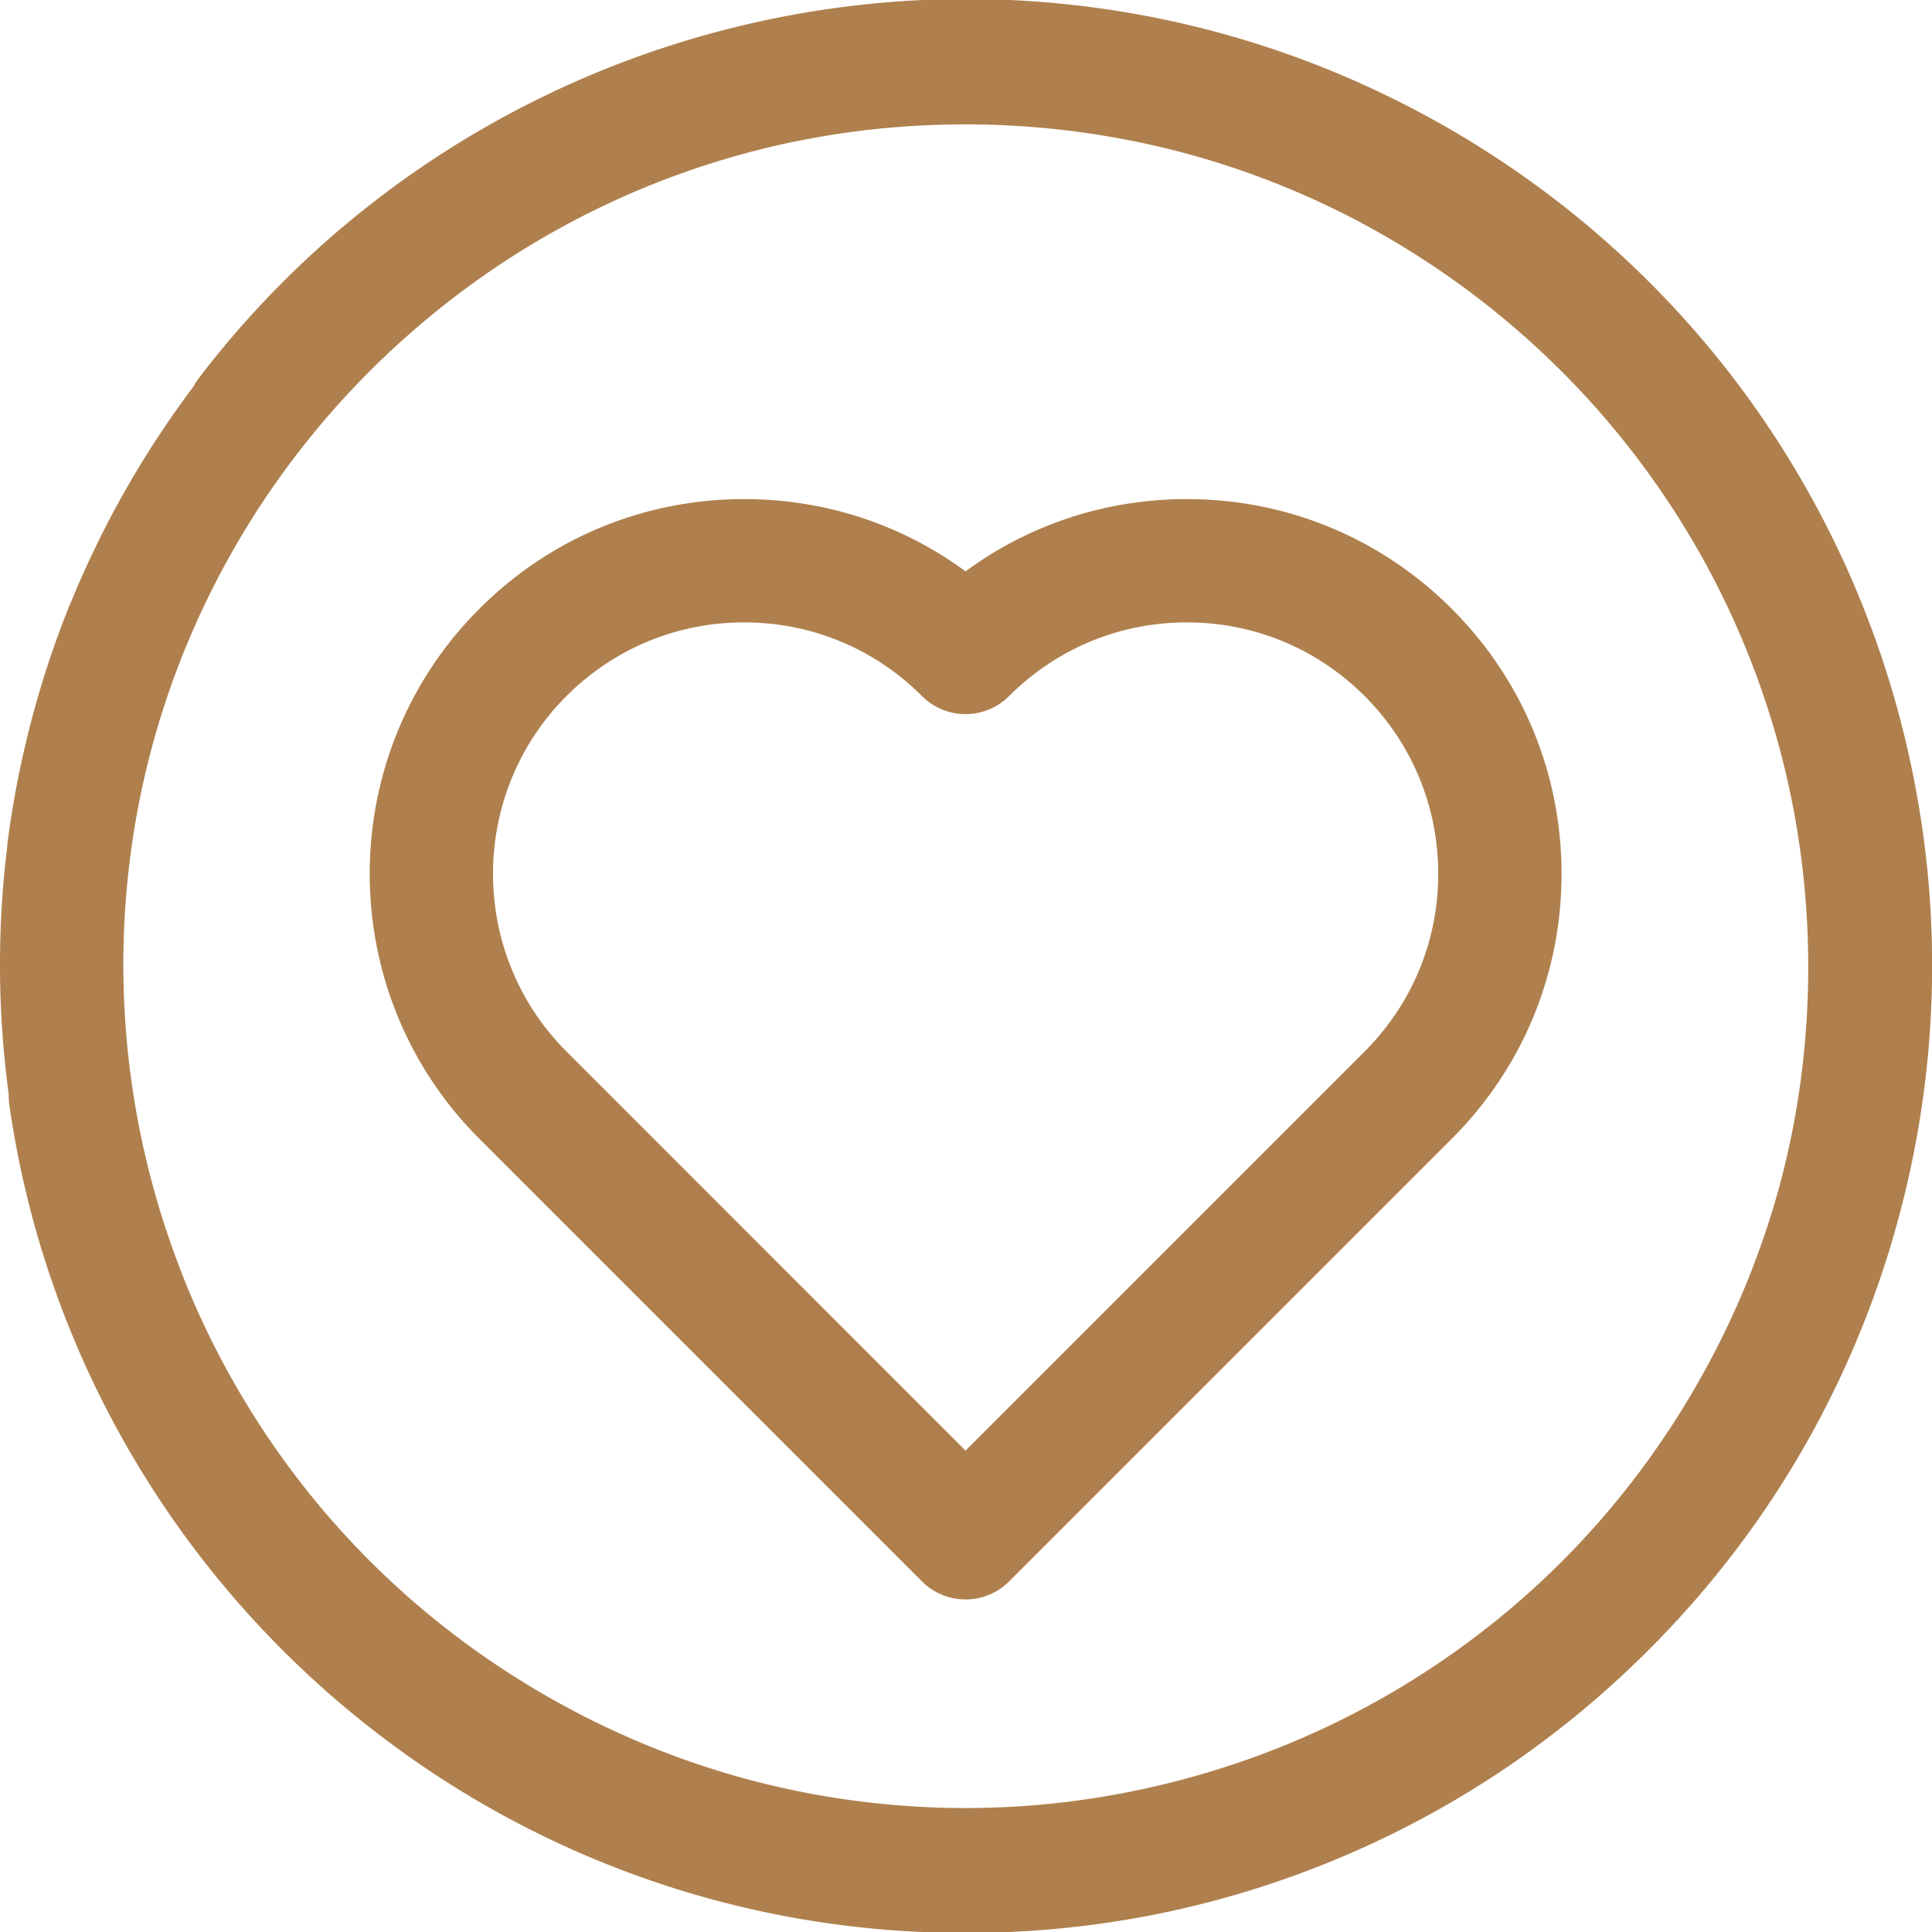 <svg xmlns="http://www.w3.org/2000/svg" width="9.599" height="9.599" viewBox="0 0 253.98 253.98" shape-rendering="geometricPrecision" text-rendering="geometricPrecision" image-rendering="optimizeQuality" fill-rule="evenodd" clip-rule="evenodd">
  <path d="M190.85 80.04c-9.3-9.3-21.67-14.43-34.82-14.43-10.61 0-20.71 3.33-29.1 9.5-8.39-6.17-18.49-9.5-29.1-9.5-13.15 0-25.52 5.12-34.82 14.43-19.21 19.2-19.21 50.45 0 69.66l58.19 58.19a8.092 8.092 0 0 0 5.72 2.37h.02c2.15 0 4.21-.85 5.72-2.37l58.19-58.19c9.31-9.31 14.43-21.68 14.43-34.83 0-13.16-5.12-25.53-14.43-34.83zm61.31 68.41a126.76 126.76 0 0 0 0-43.01c-2.45-14.2-7.21-27.77-14.2-40.34a125.964 125.964 0 0 0-27.4-33.85l-.06-.06a127.816 127.816 0 0 0-19.97-14.26l-.04-.02c-13.68-7.89-28.44-13.11-43.9-15.52-14.93-2.33-30.04-1.98-44.92 1.05-30.12 6.15-56.94 22.92-75.52 47.25-.28.36-.52.74-.72 1.13-6.55 8.7-11.94 18.19-16.06 28.24-.1.2-.19.4-.27.61-2 4.99-3.68 10.08-5.02 15.24l-.2.76-.05.22c-1.23 4.85-2.18 9.8-2.83 14.81-.03.23-.05.47-.06.7-1.32 10.74-1.25 21.64.2 32.41v.22c0 .39.03.78.08 1.16 4.27 29.99 19.24 57.52 42.15 77.56 11.33 9.9 24.17 17.64 38.15 23 14.48 5.54 29.76 8.36 45.41 8.36 17.14 0 33.77-3.36 49.43-9.98 15.12-6.39 28.69-15.55 40.35-27.21 11.67-11.66 20.83-25.24 27.22-40.36a126.24 126.24 0 0 0 6.34-19.11c.74-2.97 1.37-5.97 1.89-8.99v-.01zm-17.6 5.04c-2.49 10.05-6.39 19.7-11.63 28.78-7.48 12.96-17.27 24.06-29.09 32.99-11.42 8.62-24.26 14.89-38.17 18.62-13.92 3.73-28.17 4.72-42.36 2.96-14.71-1.82-28.73-6.54-41.7-14.02l-.03-.02c-11.81-6.82-22.12-15.61-30.64-26.12a110.776 110.776 0 0 1-18.78-34.04c-6.92-20.31-7.79-42.05-2.67-62.56.05-.23.11-.46.17-.69l.03-.1c5.48-21.18 17.21-40.4 33.82-55.11 9.83-8.72 21.18-15.67 33.45-20.41 12.73-4.93 26.17-7.42 39.93-7.42h.04c7.15 0 14.32.69 21.28 2.05l.17.03h.01c12.5 2.44 24.5 7.06 35.42 13.62a111.477 111.477 0 0 1 28.33 24.28c8.09 9.74 14.41 20.67 18.77 32.51 4.51 12.24 6.8 25.12 6.8 38.29 0 8.87-1.03 17.59-3.08 26.06v.03l-.07.26v.01zM126.93 190.7l-52.46-52.47c-12.88-12.88-12.88-33.84 0-46.73 6.24-6.24 14.54-9.68 23.36-9.68 8.83 0 17.13 3.44 23.37 9.68a8.108 8.108 0 0 0 5.73 2.38c2.15 0 4.21-.86 5.73-2.38 6.24-6.24 14.54-9.68 23.37-9.68 8.82 0 17.12 3.44 23.36 9.68 6.24 6.24 9.68 14.54 9.68 23.37 0 8.82-3.44 17.12-9.68 23.36l-52.46 52.47z" fill="#af804d"/>
</svg>
